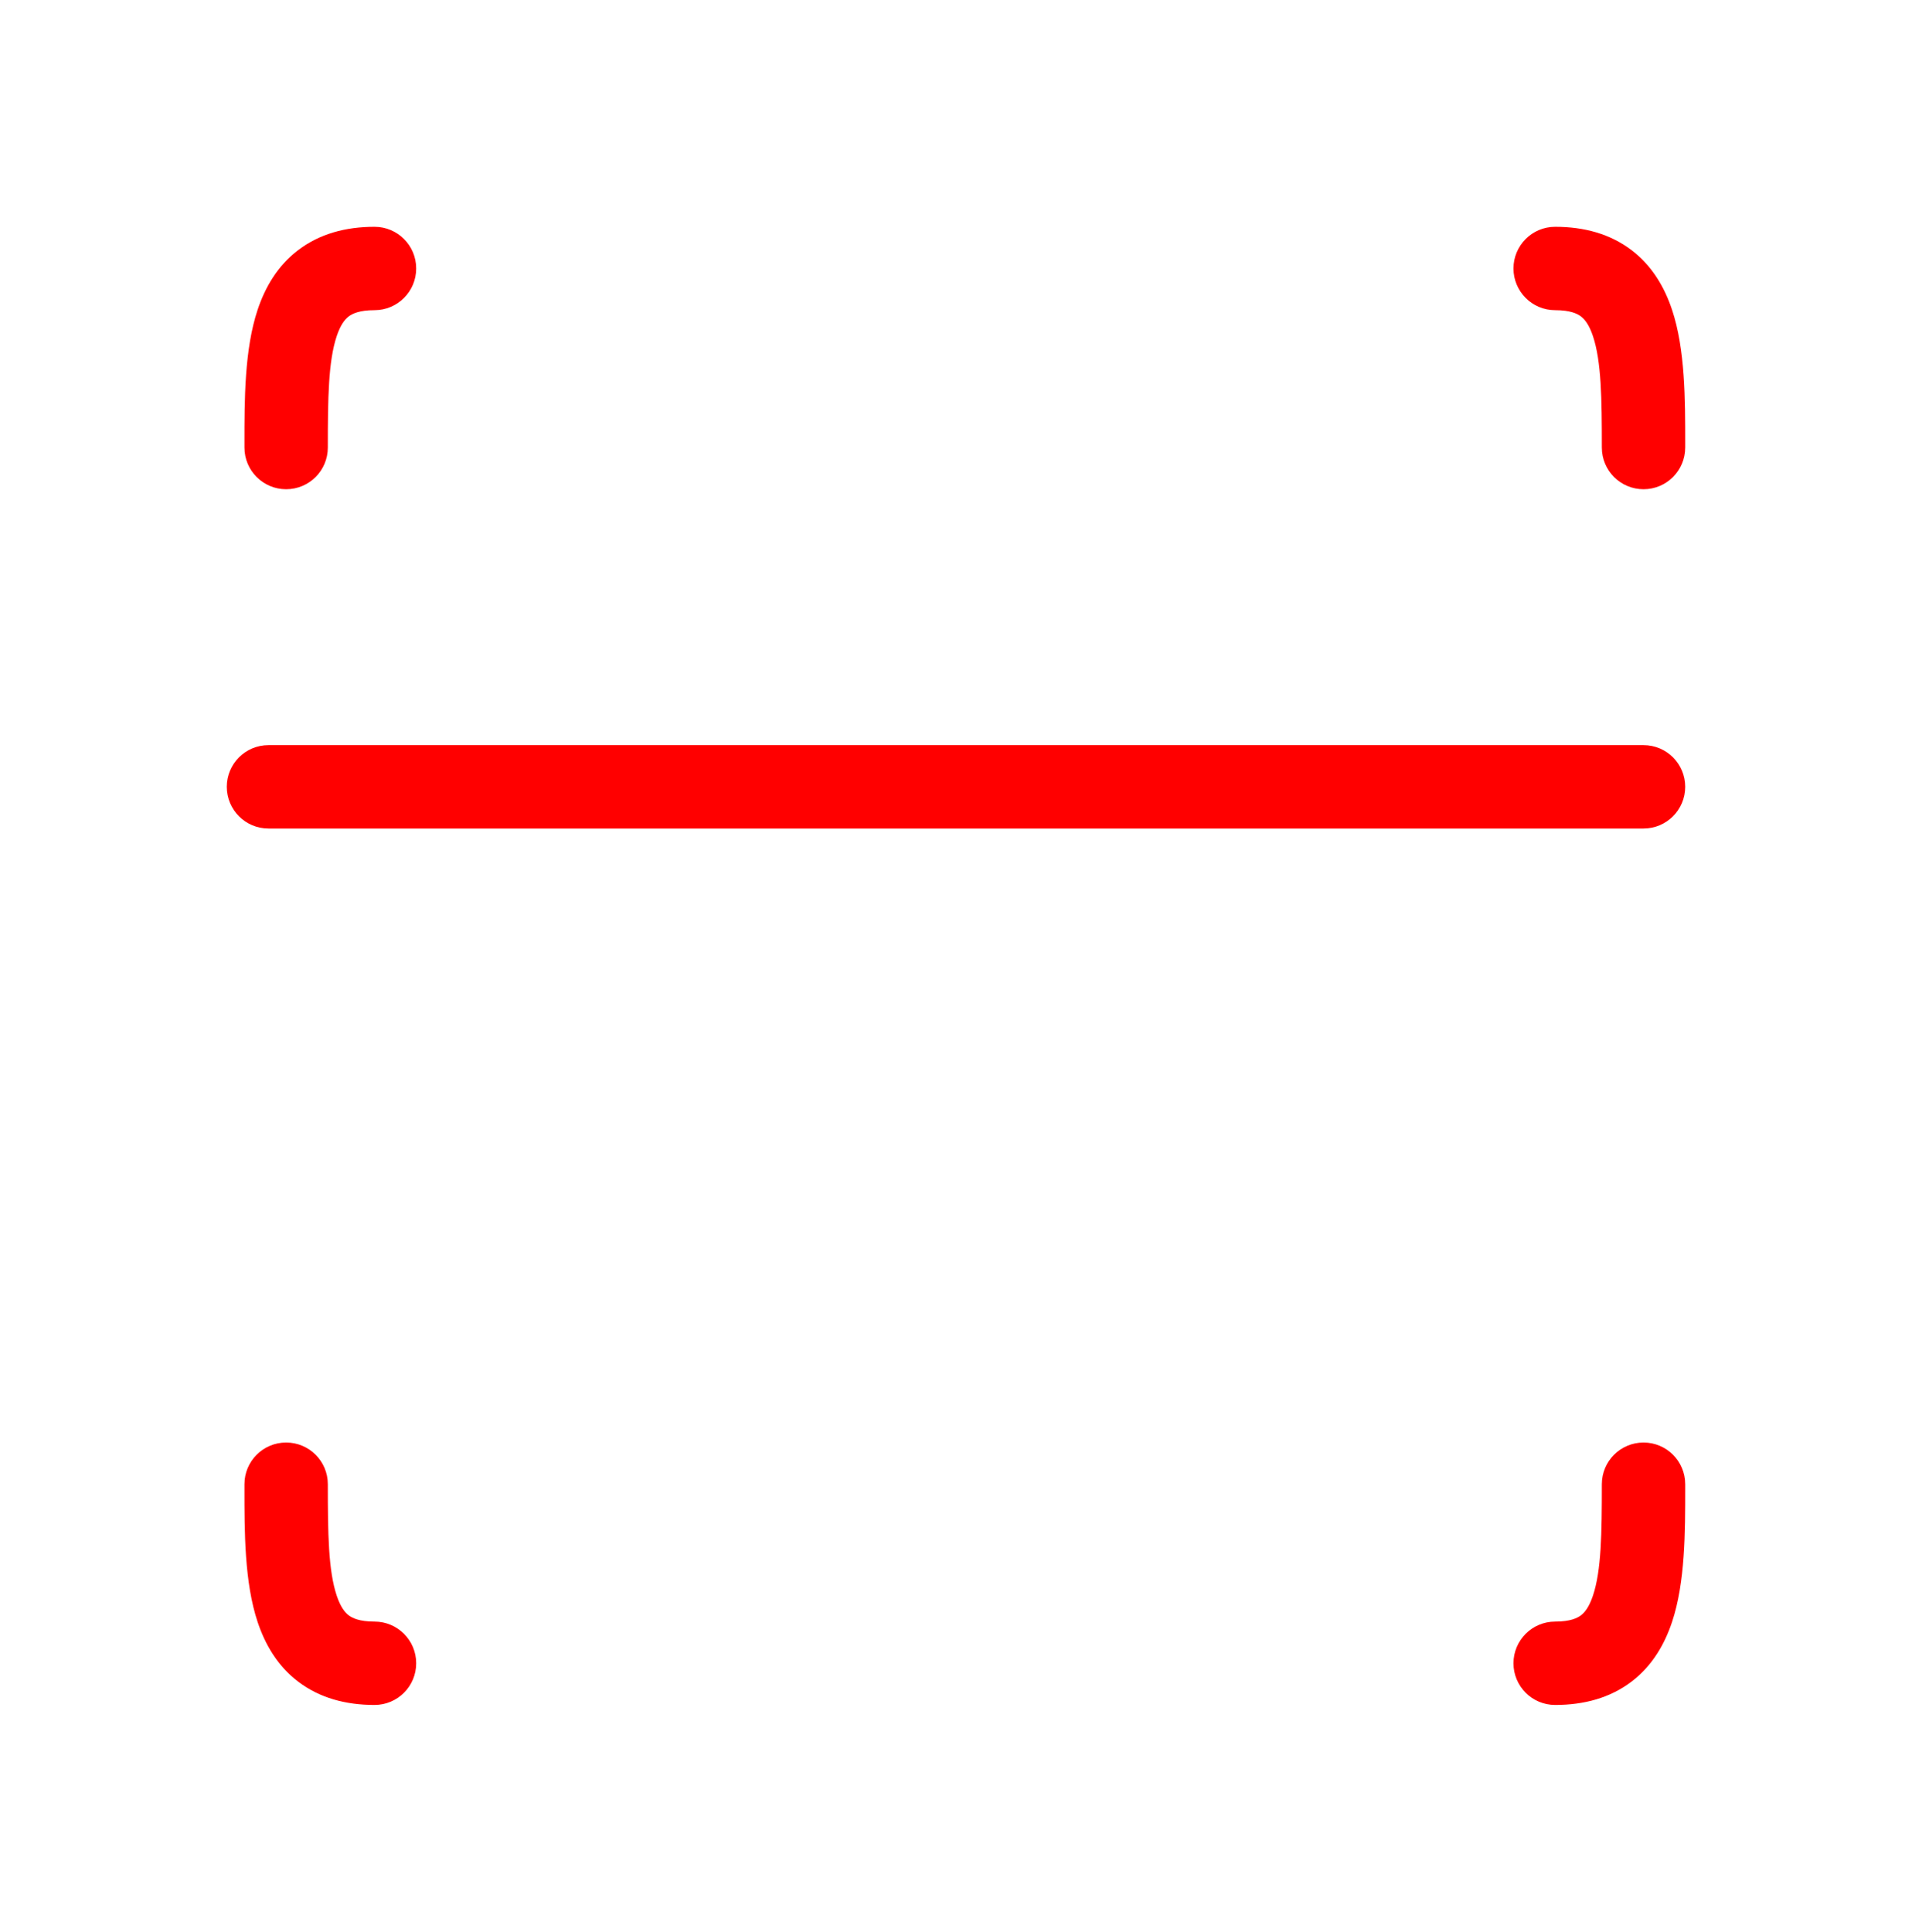 <svg width="292" height="295" viewBox="0 0 292 295" fill="none" xmlns="http://www.w3.org/2000/svg">
<g filter="url(#filter0_df_237_139)">
<path fill-rule="evenodd" clip-rule="evenodd" d="M51.423 51.328C50.138 55.175 50.065 60.812 50.065 68.345C50.065 71.861 47.214 74.711 43.698 74.711C40.182 74.711 37.332 71.861 37.332 68.345C37.332 68.124 37.332 67.902 37.332 67.678C37.33 61.057 37.327 53.34 39.347 47.293C40.458 43.969 42.322 40.646 45.533 38.199C48.784 35.721 52.767 34.634 57.194 34.634C60.711 34.634 63.561 37.484 63.561 41C63.561 44.516 60.711 47.366 57.194 47.366C54.873 47.366 53.796 47.91 53.251 48.325C52.666 48.771 52 49.603 51.423 51.328ZM231.137 41C231.137 37.484 233.987 34.634 237.503 34.634C241.93 34.634 245.914 35.721 249.165 38.199C252.375 40.646 254.24 43.969 255.35 47.293C257.371 53.34 257.368 61.056 257.366 67.678C257.365 67.902 257.365 68.124 257.365 68.345C257.365 71.861 254.515 74.711 250.999 74.711C247.483 74.711 244.633 71.861 244.633 68.345C244.633 60.812 244.559 55.175 243.274 51.328C242.697 49.603 242.031 48.771 241.446 48.325C240.901 47.91 239.824 47.366 237.503 47.366C233.987 47.366 231.137 44.516 231.137 41ZM34.633 120.155C34.633 116.639 37.483 113.789 40.999 113.789L250.999 113.789C254.515 113.789 257.365 116.639 257.365 120.155C257.365 123.671 254.515 126.522 250.999 126.522L40.999 126.522C37.483 126.522 34.633 123.671 34.633 120.155ZM43.698 220.289C47.214 220.289 50.065 223.139 50.065 226.656C50.065 234.188 50.138 239.825 51.423 243.672C52 245.397 52.666 246.229 53.251 246.675C53.796 247.09 54.873 247.634 57.194 247.634C60.711 247.634 63.561 250.484 63.561 254C63.561 257.516 60.711 260.366 57.194 260.366C52.767 260.366 48.784 259.279 45.533 256.801C42.322 254.354 40.458 251.031 39.347 247.707C37.327 241.66 37.33 233.944 37.332 227.322C37.332 227.099 37.332 226.876 37.332 226.656C37.332 223.139 40.182 220.289 43.698 220.289ZM250.999 220.289C254.515 220.289 257.365 223.139 257.365 226.656C257.365 226.876 257.365 227.099 257.366 227.322C257.368 233.944 257.371 241.66 255.35 247.707C254.24 251.031 252.375 254.354 249.165 256.801C245.914 259.279 241.93 260.366 237.503 260.366C233.987 260.366 231.137 257.516 231.137 254C231.137 250.484 233.987 247.634 237.503 247.634C239.824 247.634 240.901 247.09 241.446 246.675C242.031 246.229 242.697 245.397 243.274 243.672C244.559 239.825 244.633 234.188 244.633 226.656C244.633 223.139 247.483 220.289 250.999 220.289Z" fill="#FF0000"/>
</g>
<defs>
<filter id="filter0_df_237_139" x="0.255" y="0.256" width="291.489" height="294.489" filterUnits="userSpaceOnUse" color-interpolation-filters="sRGB">
<feFlood flood-opacity="0" result="BackgroundImageFix"/>
<feColorMatrix in="SourceAlpha" type="matrix" values="0 0 0 0 0 0 0 0 0 0 0 0 0 0 0 0 0 0 127 0" result="hardAlpha"/>
<feOffset/>
<feGaussianBlur stdDeviation="17.189"/>
<feComposite in2="hardAlpha" operator="out"/>
<feColorMatrix type="matrix" values="0 0 0 0 1 0 0 0 0 0 0 0 0 0 0 0 0 0 1 0"/>
<feBlend mode="normal" in2="BackgroundImageFix" result="effect1_dropShadow_237_139"/>
<feBlend mode="normal" in="SourceGraphic" in2="effect1_dropShadow_237_139" result="shape"/>
<feGaussianBlur stdDeviation="3.183" result="effect2_foregroundBlur_237_139"/>
</filter>
</defs>
</svg>
